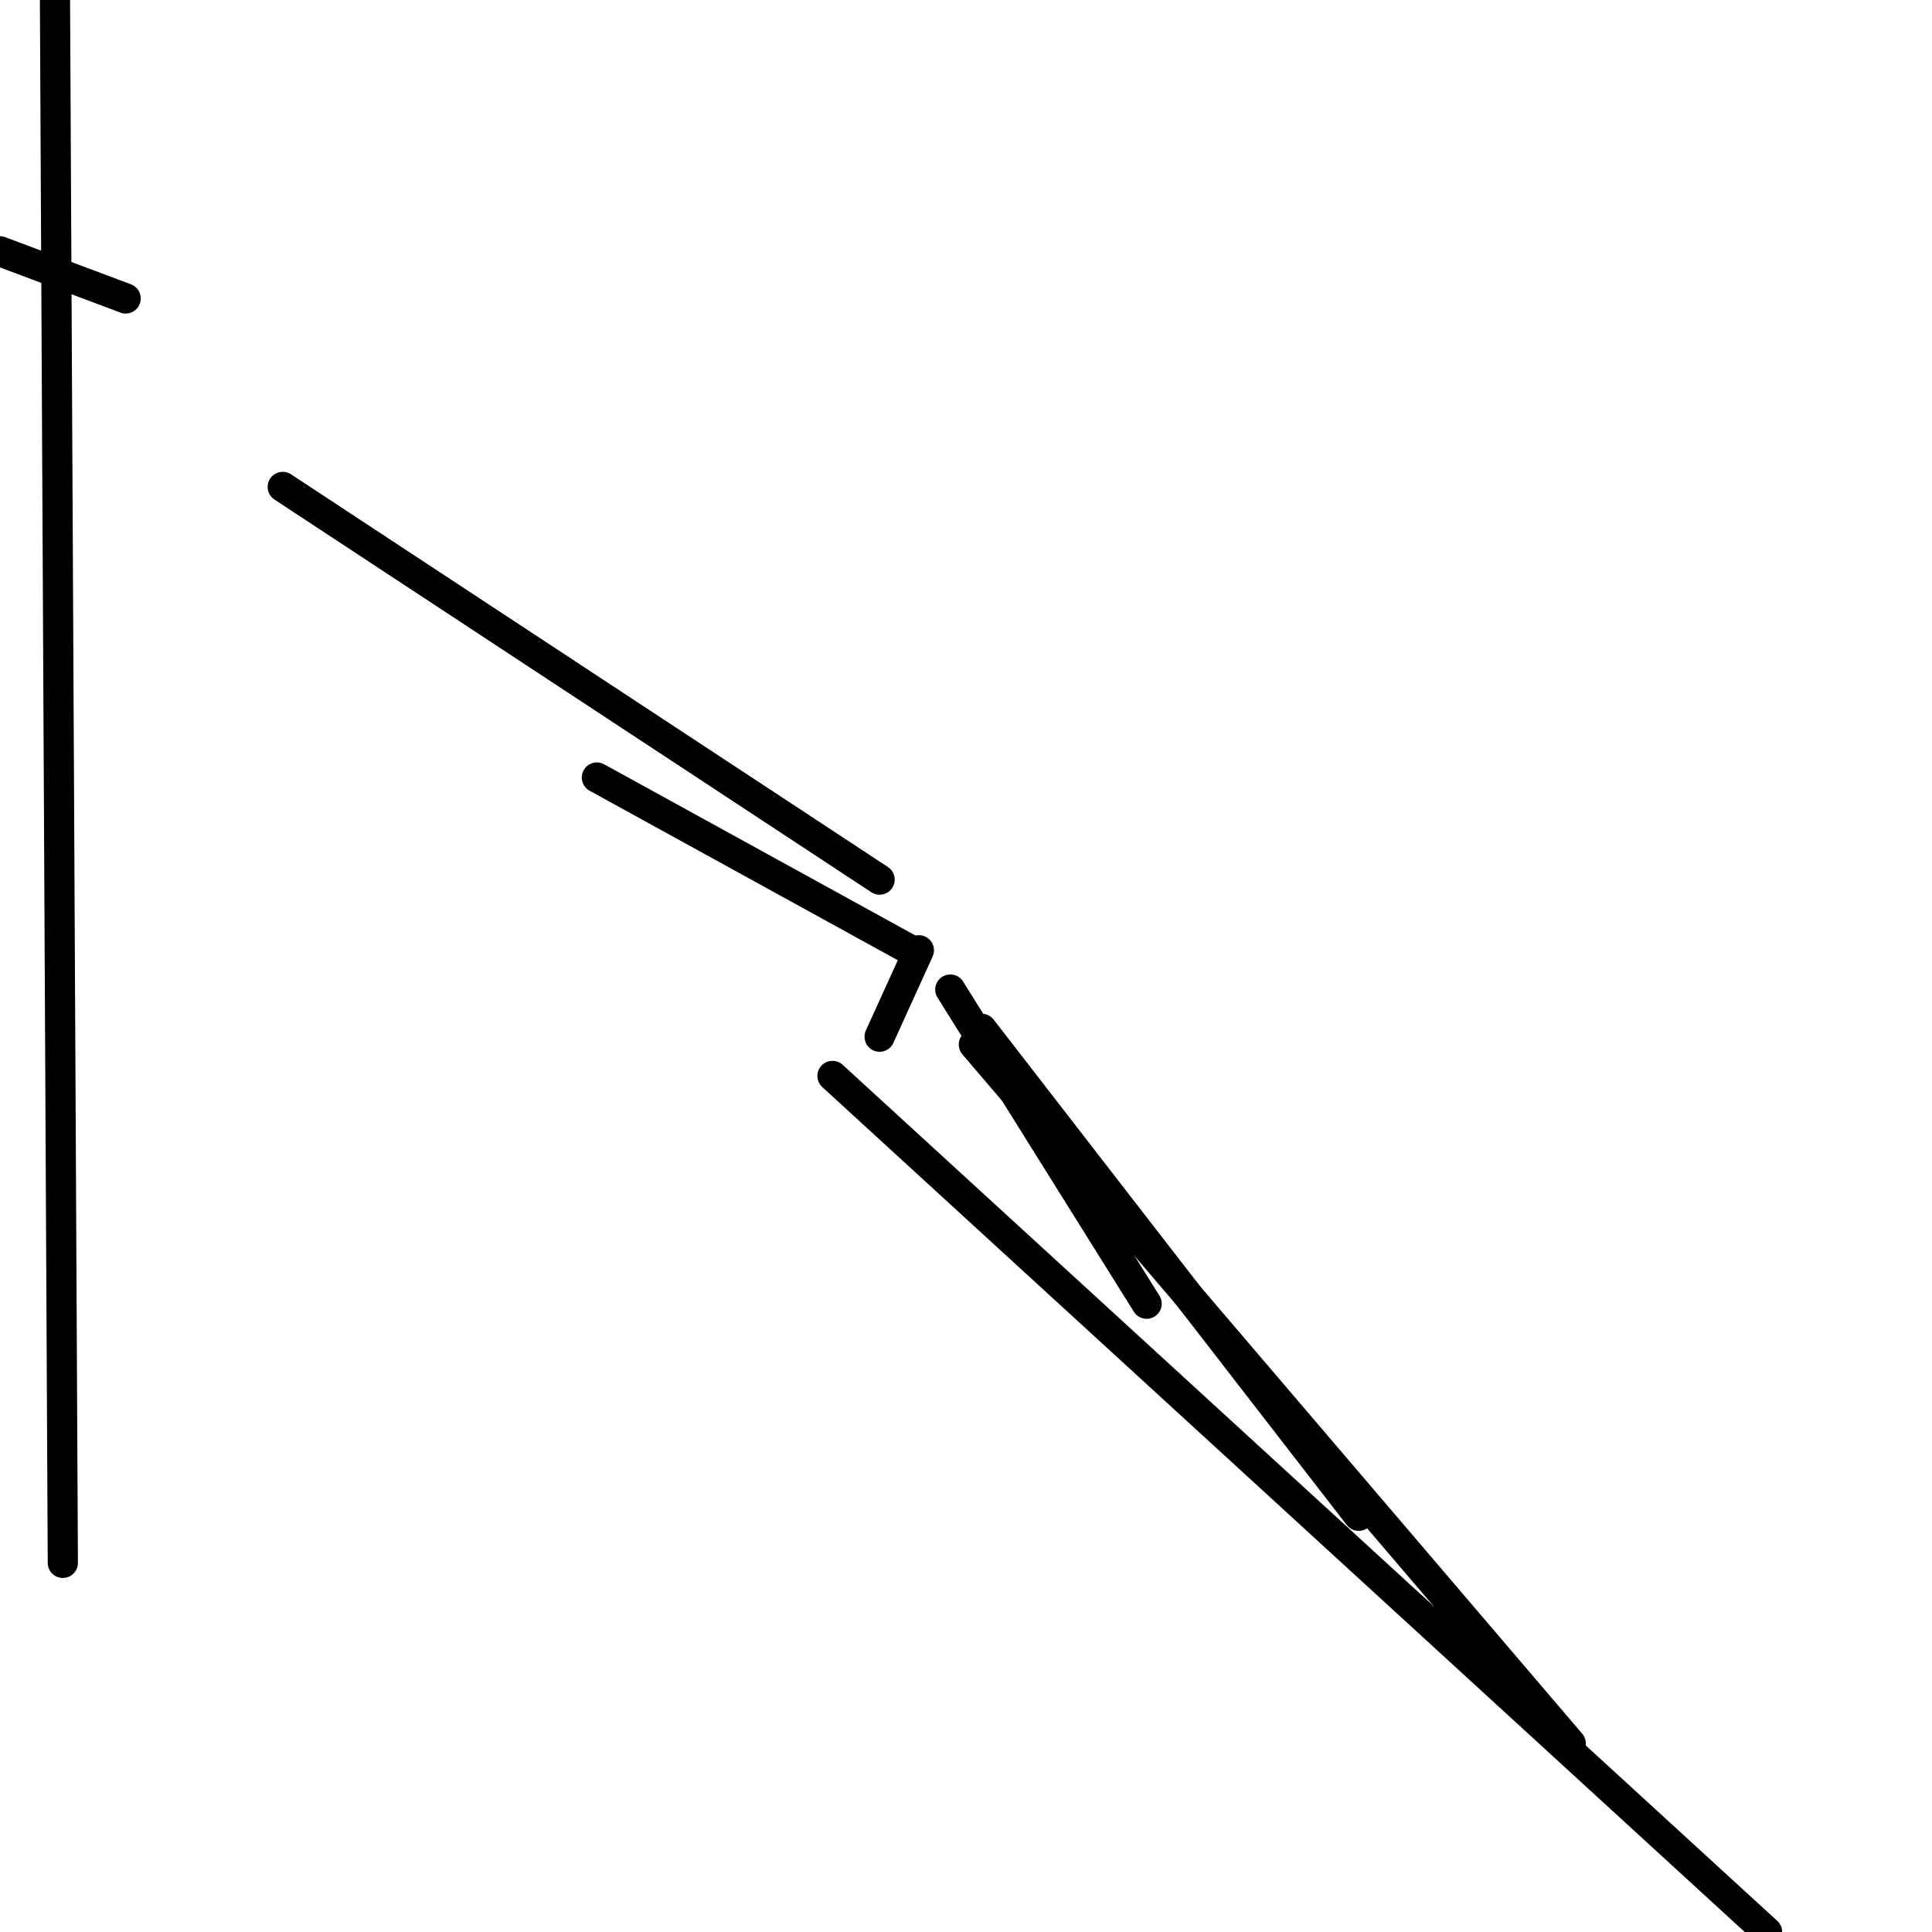 <?xml version="1.0" encoding="utf-8" ?>
<svg baseProfile="full" height="256" version="1.1" width="256" xmlns="http://www.w3.org/2000/svg" xmlns:ev="http://www.w3.org/2001/xml-events" xmlns:xlink="http://www.w3.org/1999/xlink"><defs /><polyline fill="none" points="7.285,0.0 8.325,207.089" stroke="black" stroke-linecap="round" stroke-width="4" /><polyline fill="none" points="16.65,39.545 0.0,33.301" stroke="black" stroke-linecap="round" stroke-width="4" /><polyline fill="none" points="37.463,64.52 116.553,116.553" stroke="black" stroke-linecap="round" stroke-width="4" /><polyline fill="none" points="79.089,103.024 120.715,125.919" stroke="black" stroke-linecap="round" stroke-width="4" /><polyline fill="none" points="116.553,137.366 121.756,125.919" stroke="black" stroke-linecap="round" stroke-width="4" /><polyline fill="none" points="151.935,172.748 125.919,131.122" stroke="black" stroke-linecap="round" stroke-width="4" /><polyline fill="none" points="180.033,200.846 130.081,136.325" stroke="black" stroke-linecap="round" stroke-width="4" /><polyline fill="none" points="208.13,231.024 129.041,138.407" stroke="black" stroke-linecap="round" stroke-width="4" /><polyline fill="none" points="234.146,256.0 110.309,142.569" stroke="black" stroke-linecap="round" stroke-width="4" /></svg>